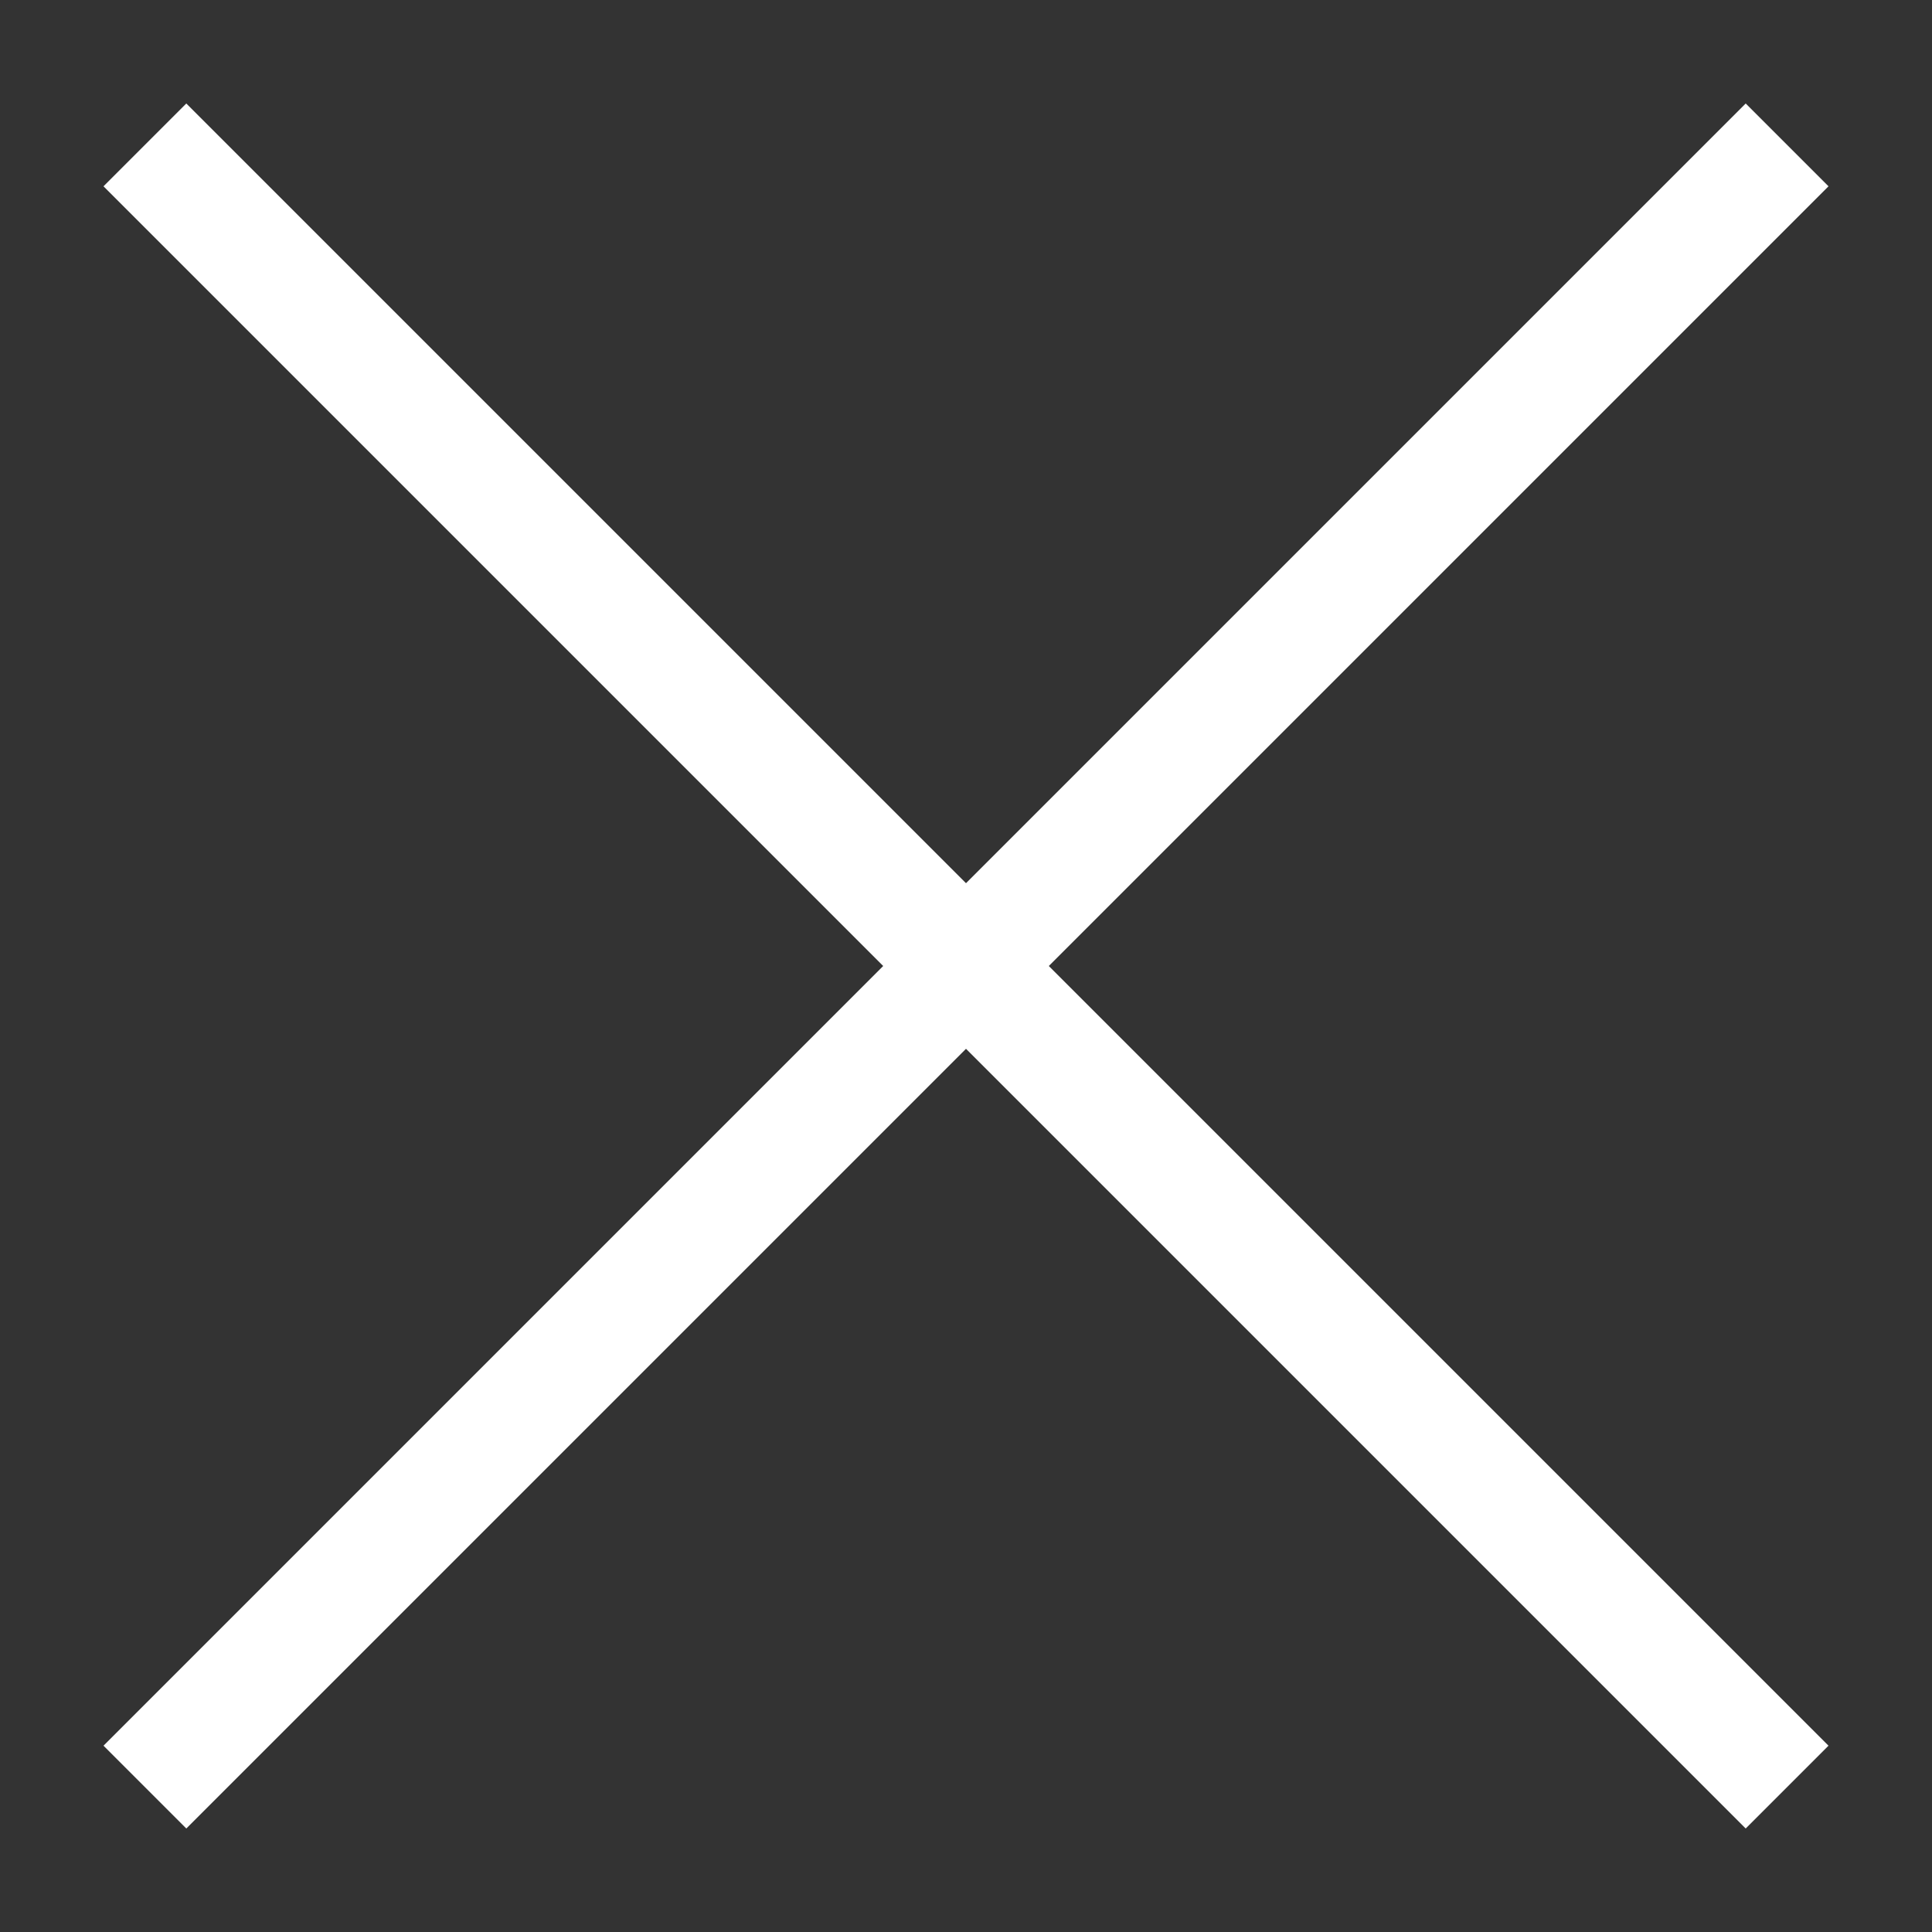 <svg width="14" height="14" viewBox="0 0 14 14" fill="none" xmlns="http://www.w3.org/2000/svg">
<rect x="0" y="0" width="14" height="14" fill="#333333" stroke="none"/>
<path d="M1.35 13.25L0.75 12.65L6.4 7L0.75 1.35L1.35 0.75L7 6.4L12.65 0.75L13.25 1.35L7.6 7L13.25 12.65L12.65 13.25L7 7.6L1.35 13.25Z" fill="white"/>
</svg>
